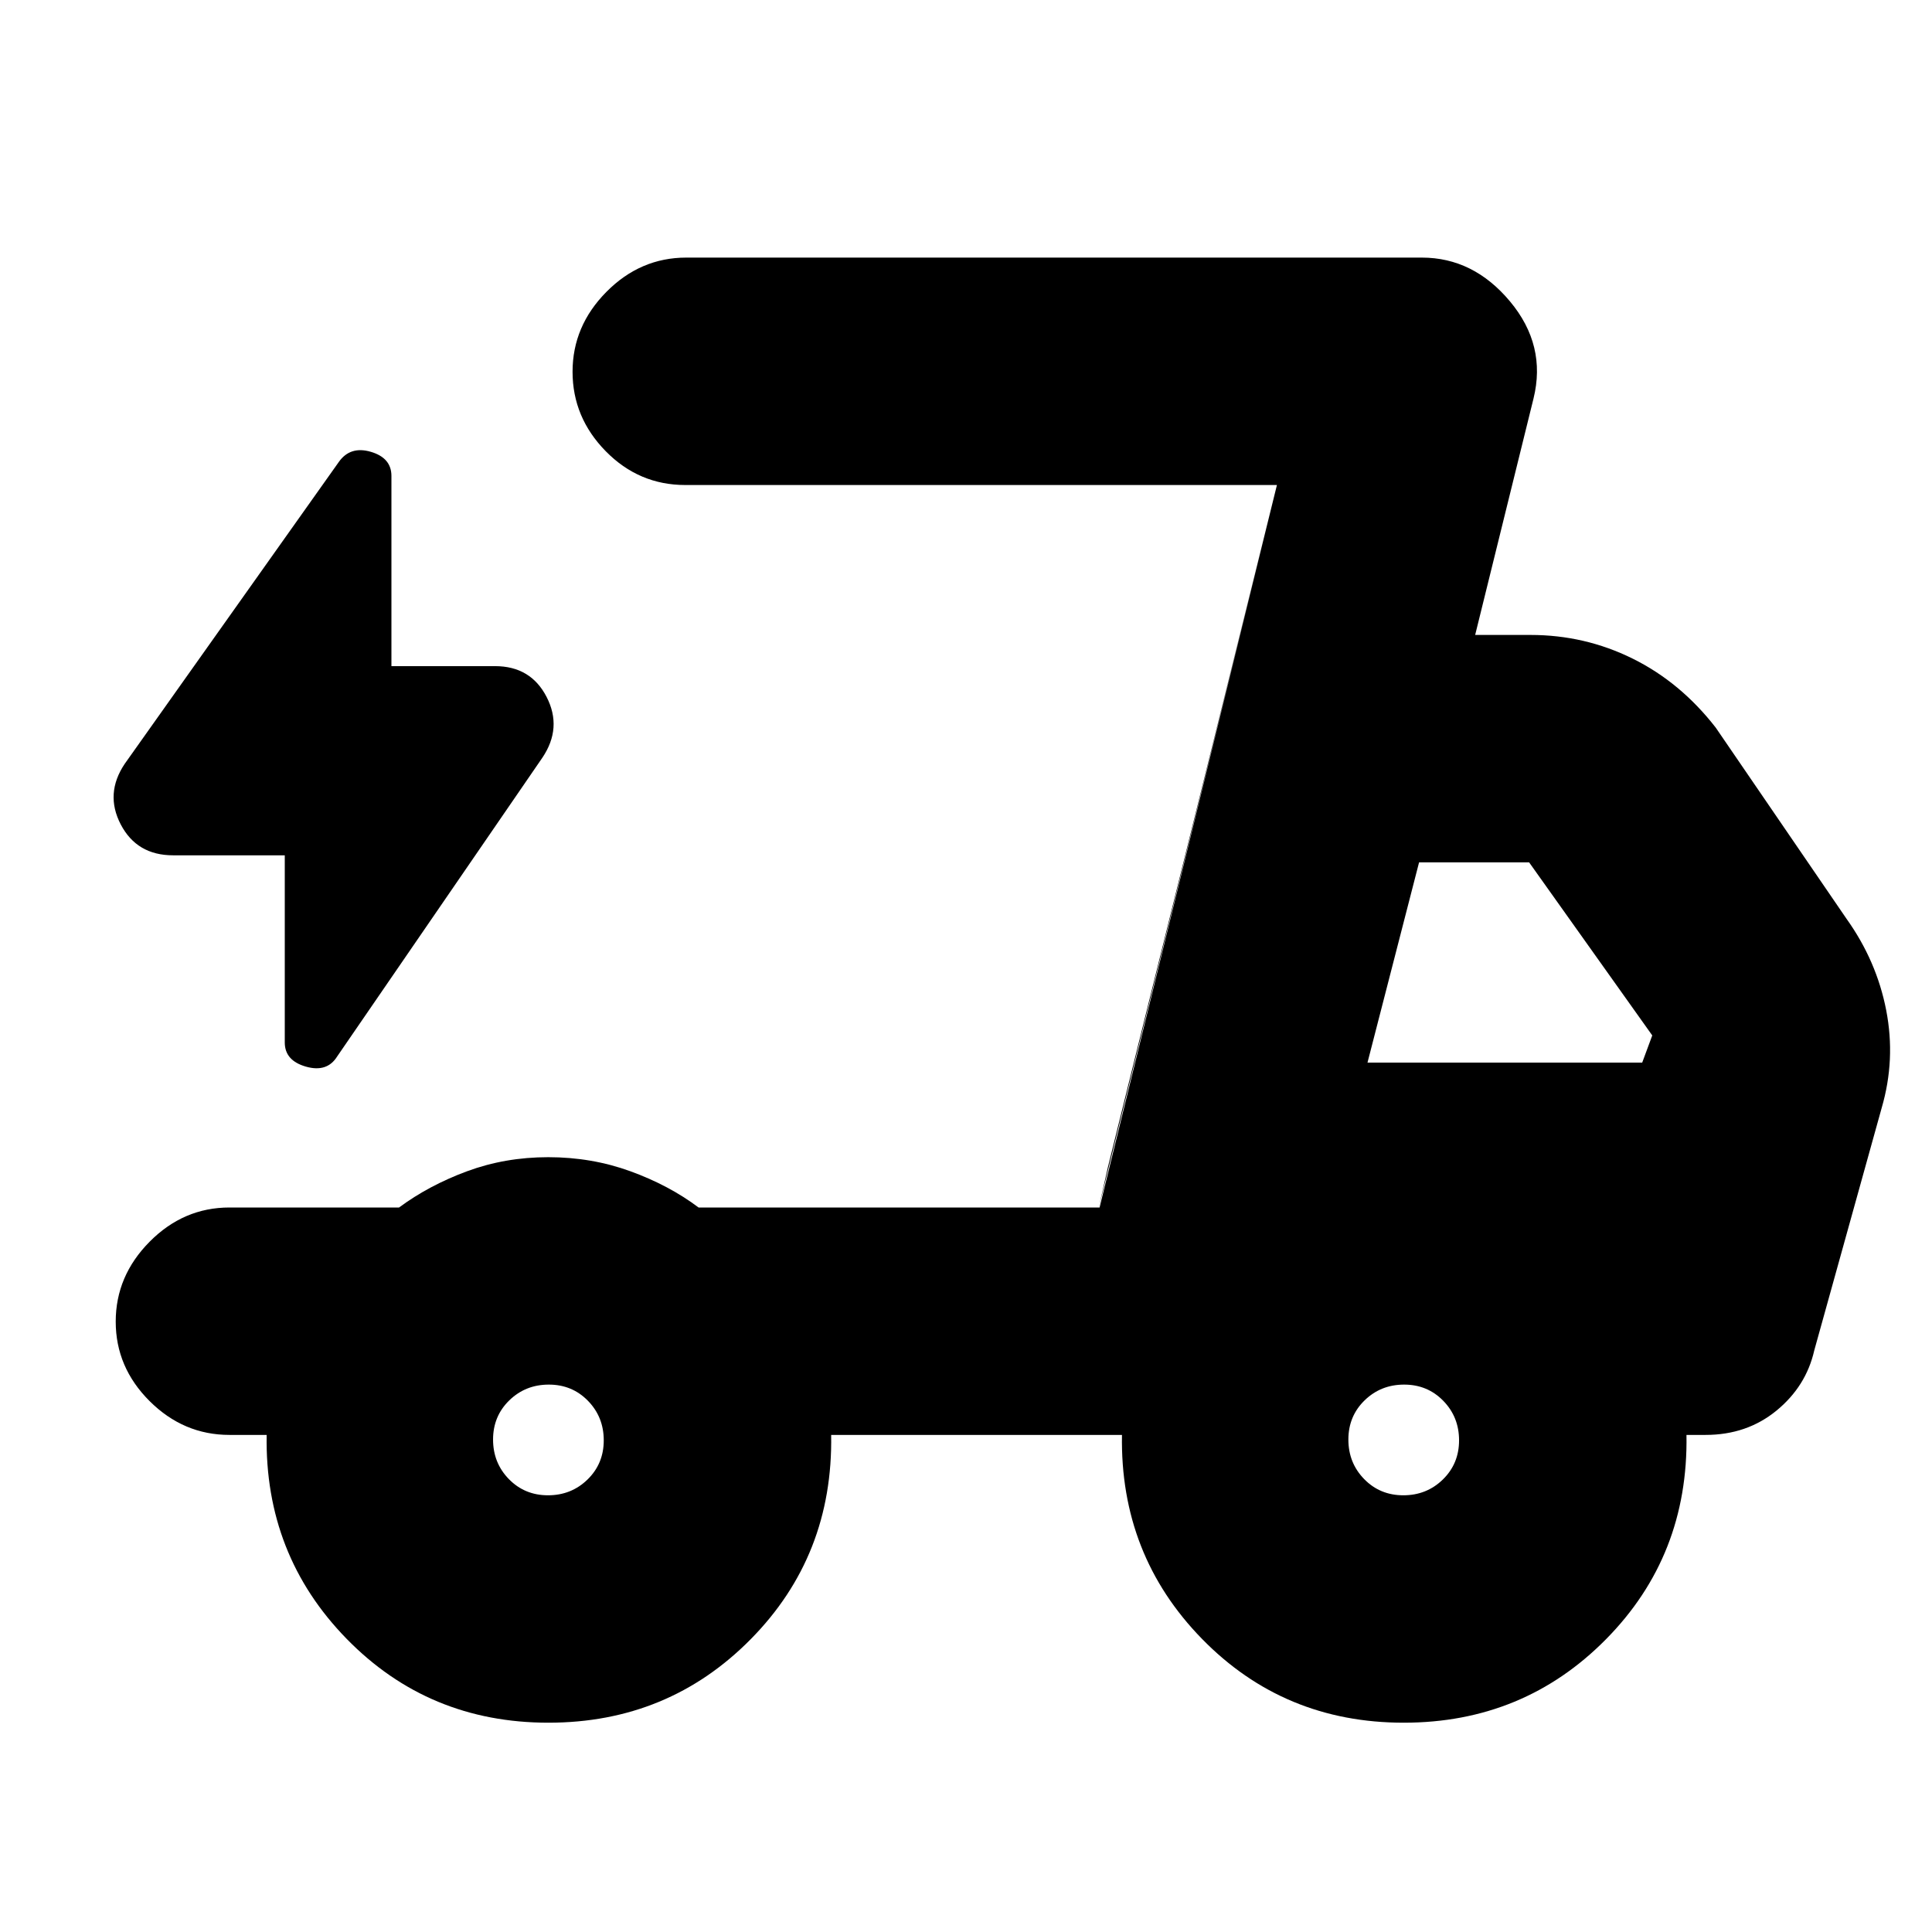 <svg xmlns="http://www.w3.org/2000/svg" height="20" viewBox="0 -960 960 960" width="20"><path d="M272.5-104q-59.58 0-100.29-41.71Q131.5-187.42 132.5-247H114q-22.8 0-39.65-16.79-16.85-16.79-16.85-39.5T74.35-343Q91.2-360 114-360h84.28q14.85-11 33.78-18 18.94-7 40.34-7 21.63 0 40.86 7 19.24 7 33.86 18h199.26l88.12-359h-294q-23.02 0-39.51-16.79t-16.49-39.5q0-22.71 16.85-39.71T341-832h365.5q25.64 0 43.82 21.78Q768.5-788.45 762-762l-29 117.5h27.5q26.96 0 50.73 11.75Q835-621 852.5-598.5l65 95q15 21 19.75 45.51Q942-433.48 935-409.5L901.5-289q-4.06 17.87-18.79 29.94Q867.97-247 847.5-247H838q1 60-39.96 101.5T697.5-104q-59.58 0-100.29-41.71Q556.5-187.42 557.5-247H413q1 60-39.96 101.5T272.5-104Zm407-328H816l5-13.5-61.19-86h-54.68L679.5-432Zm-45-287L546-360l4.5-20 84-339Zm-493 184H86q-17.98 0-25.99-15.32Q52-565.65 62-580.5l106.33-149.92q5.67-8.08 15.92-5.08t10.25 12v94.5H246q17.72 0 25.61 15.32 7.89 15.33-2.11 30.18L167.5-435q-5 8-15.5 5t-10.5-12v-93Zm130.8 318q11.6 0 19.65-7.85Q300-232.7 300-244.3t-7.85-19.65Q284.3-272 272.7-272t-19.65 7.85Q245-256.3 245-244.7t7.85 19.65Q260.7-217 272.3-217Zm425 0q11.6 0 19.65-7.85Q725-232.7 725-244.3t-7.85-19.65Q709.3-272 697.7-272t-19.65 7.85Q670-256.3 670-244.7t7.85 19.65Q685.7-217 697.3-217Z"/></svg>